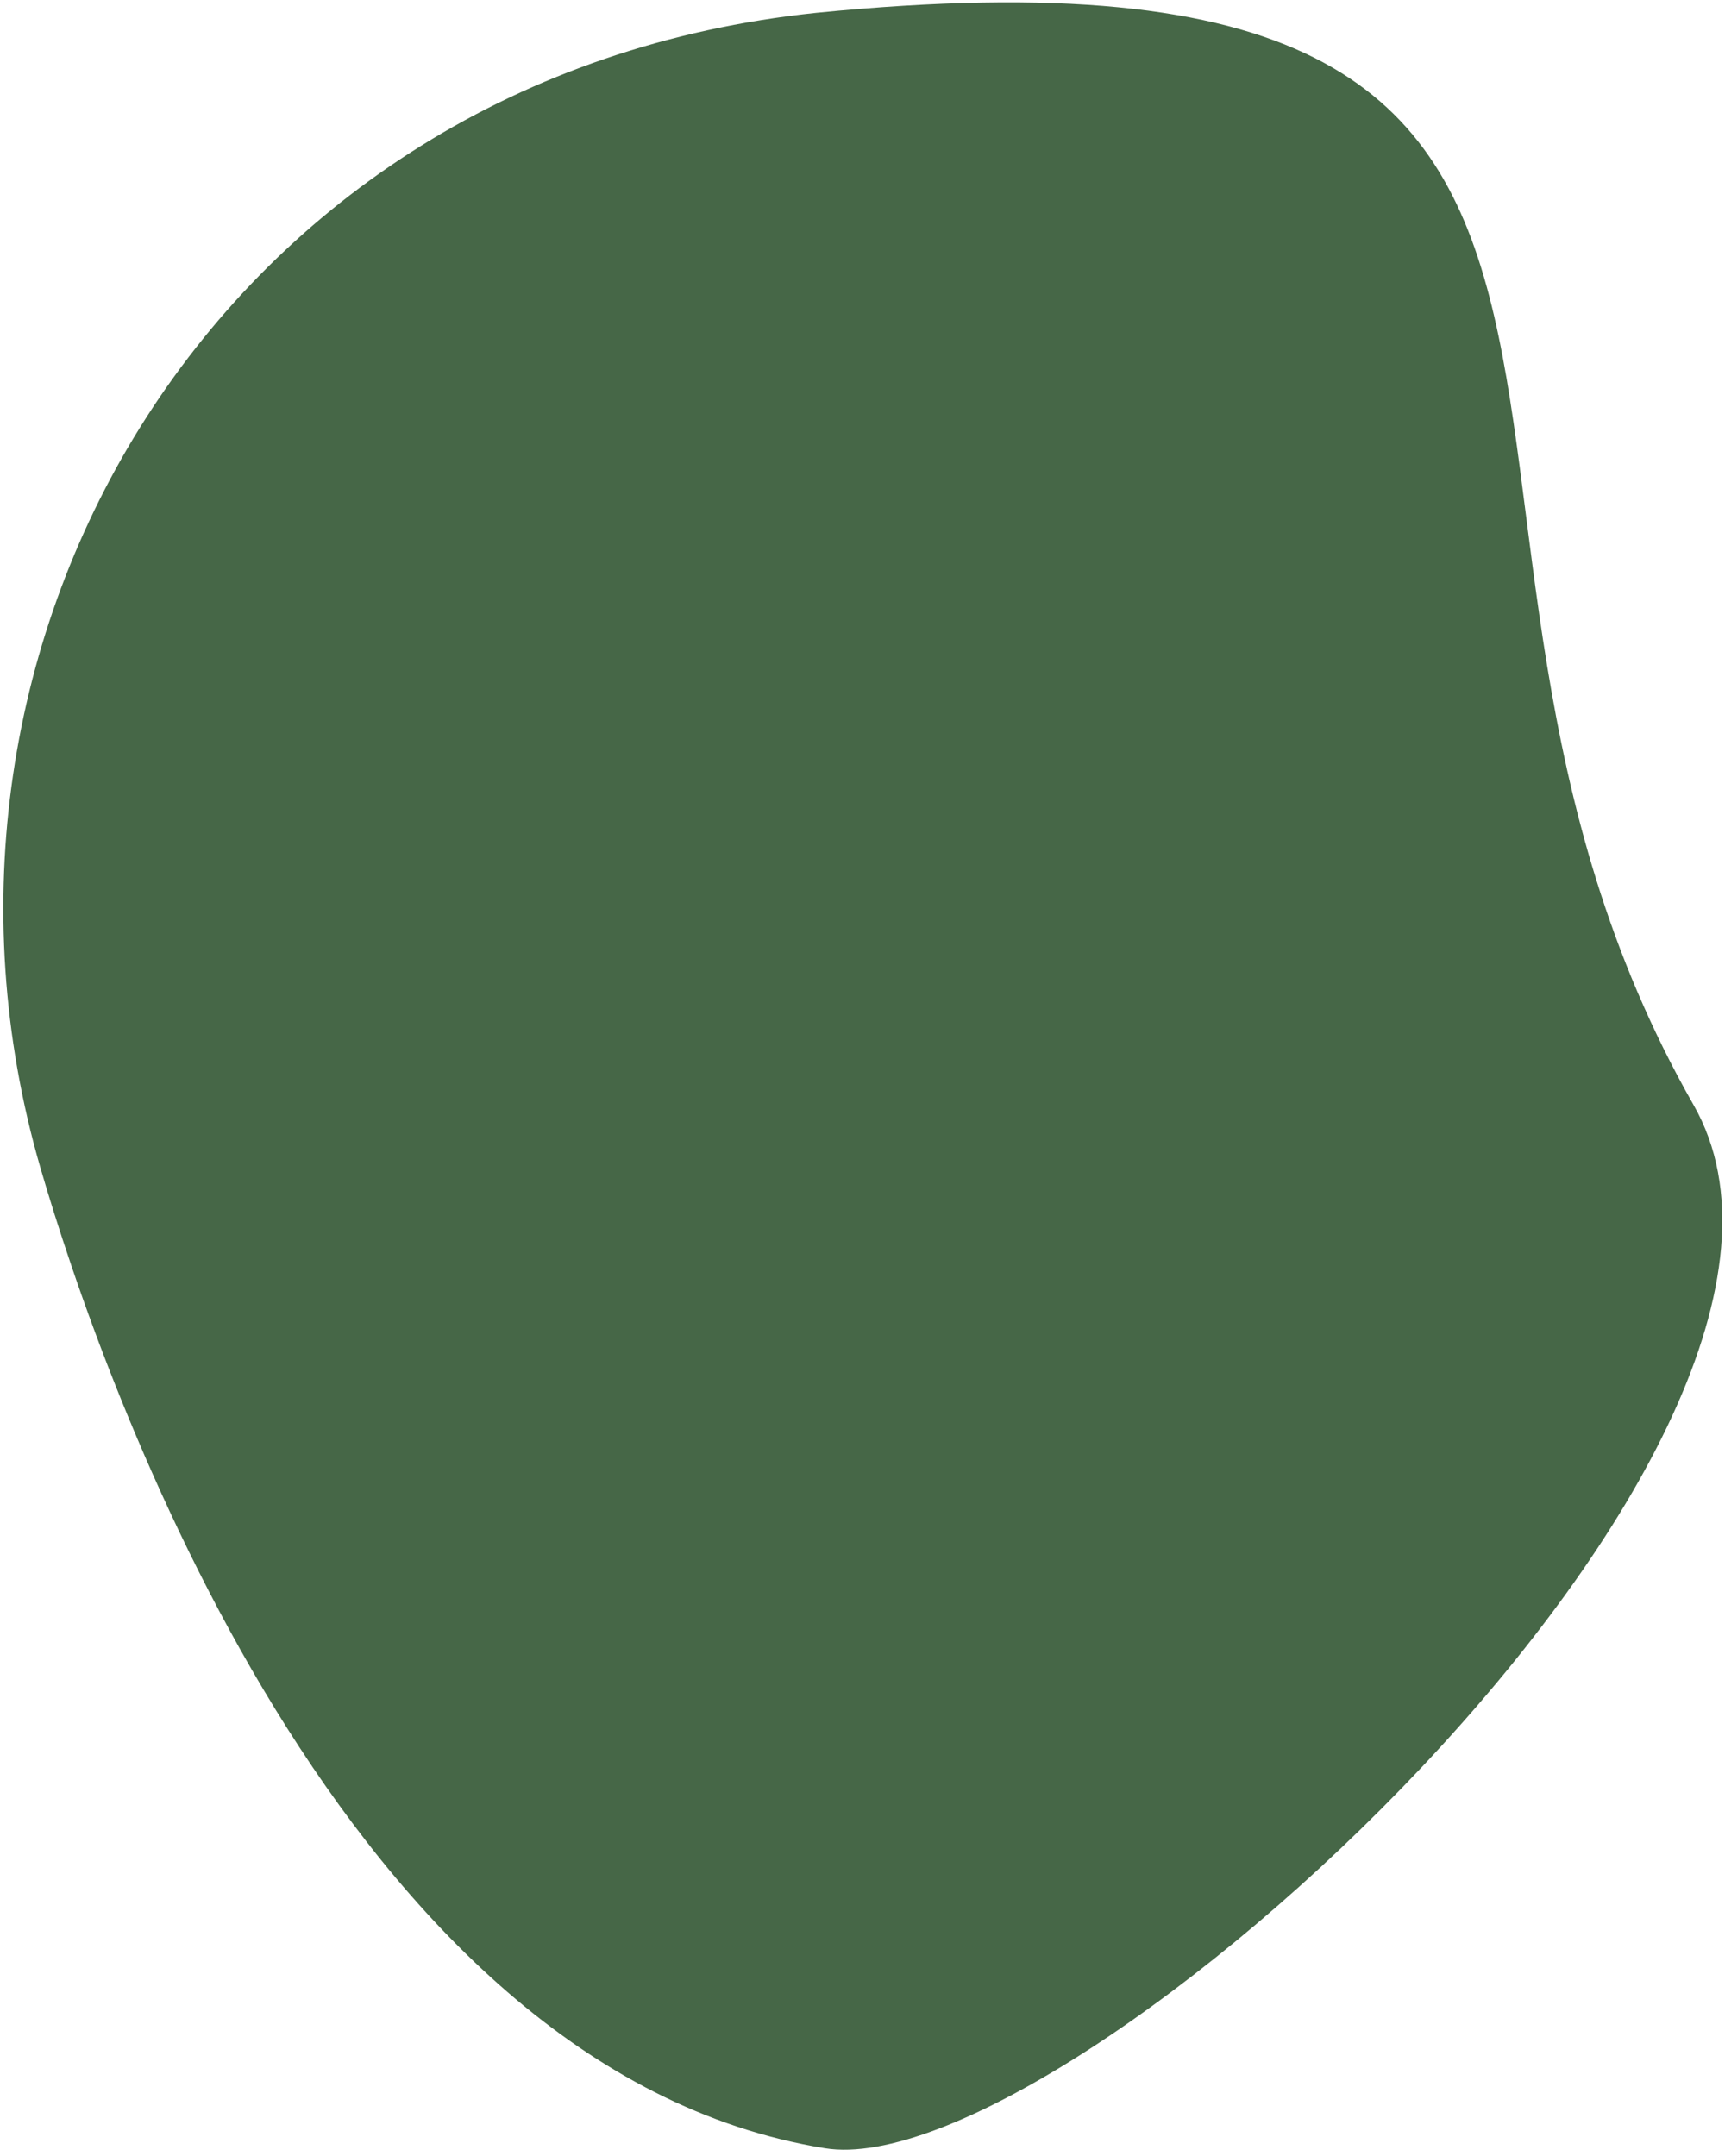 <svg width="192" height="240" viewBox="0 0 192 240" fill="none" xmlns="http://www.w3.org/2000/svg">
<path d="M188.5 123C209.804 160.351 118.762 243.51 91.796 239.132C38.114 230.417 11.4 153.745 4.5 130C-12.5 71.5 24.315 8.35 90.861 1.428C198.851 -9.271 150 55.5 188.5 123Z" fill="#466747"/>
</svg>
